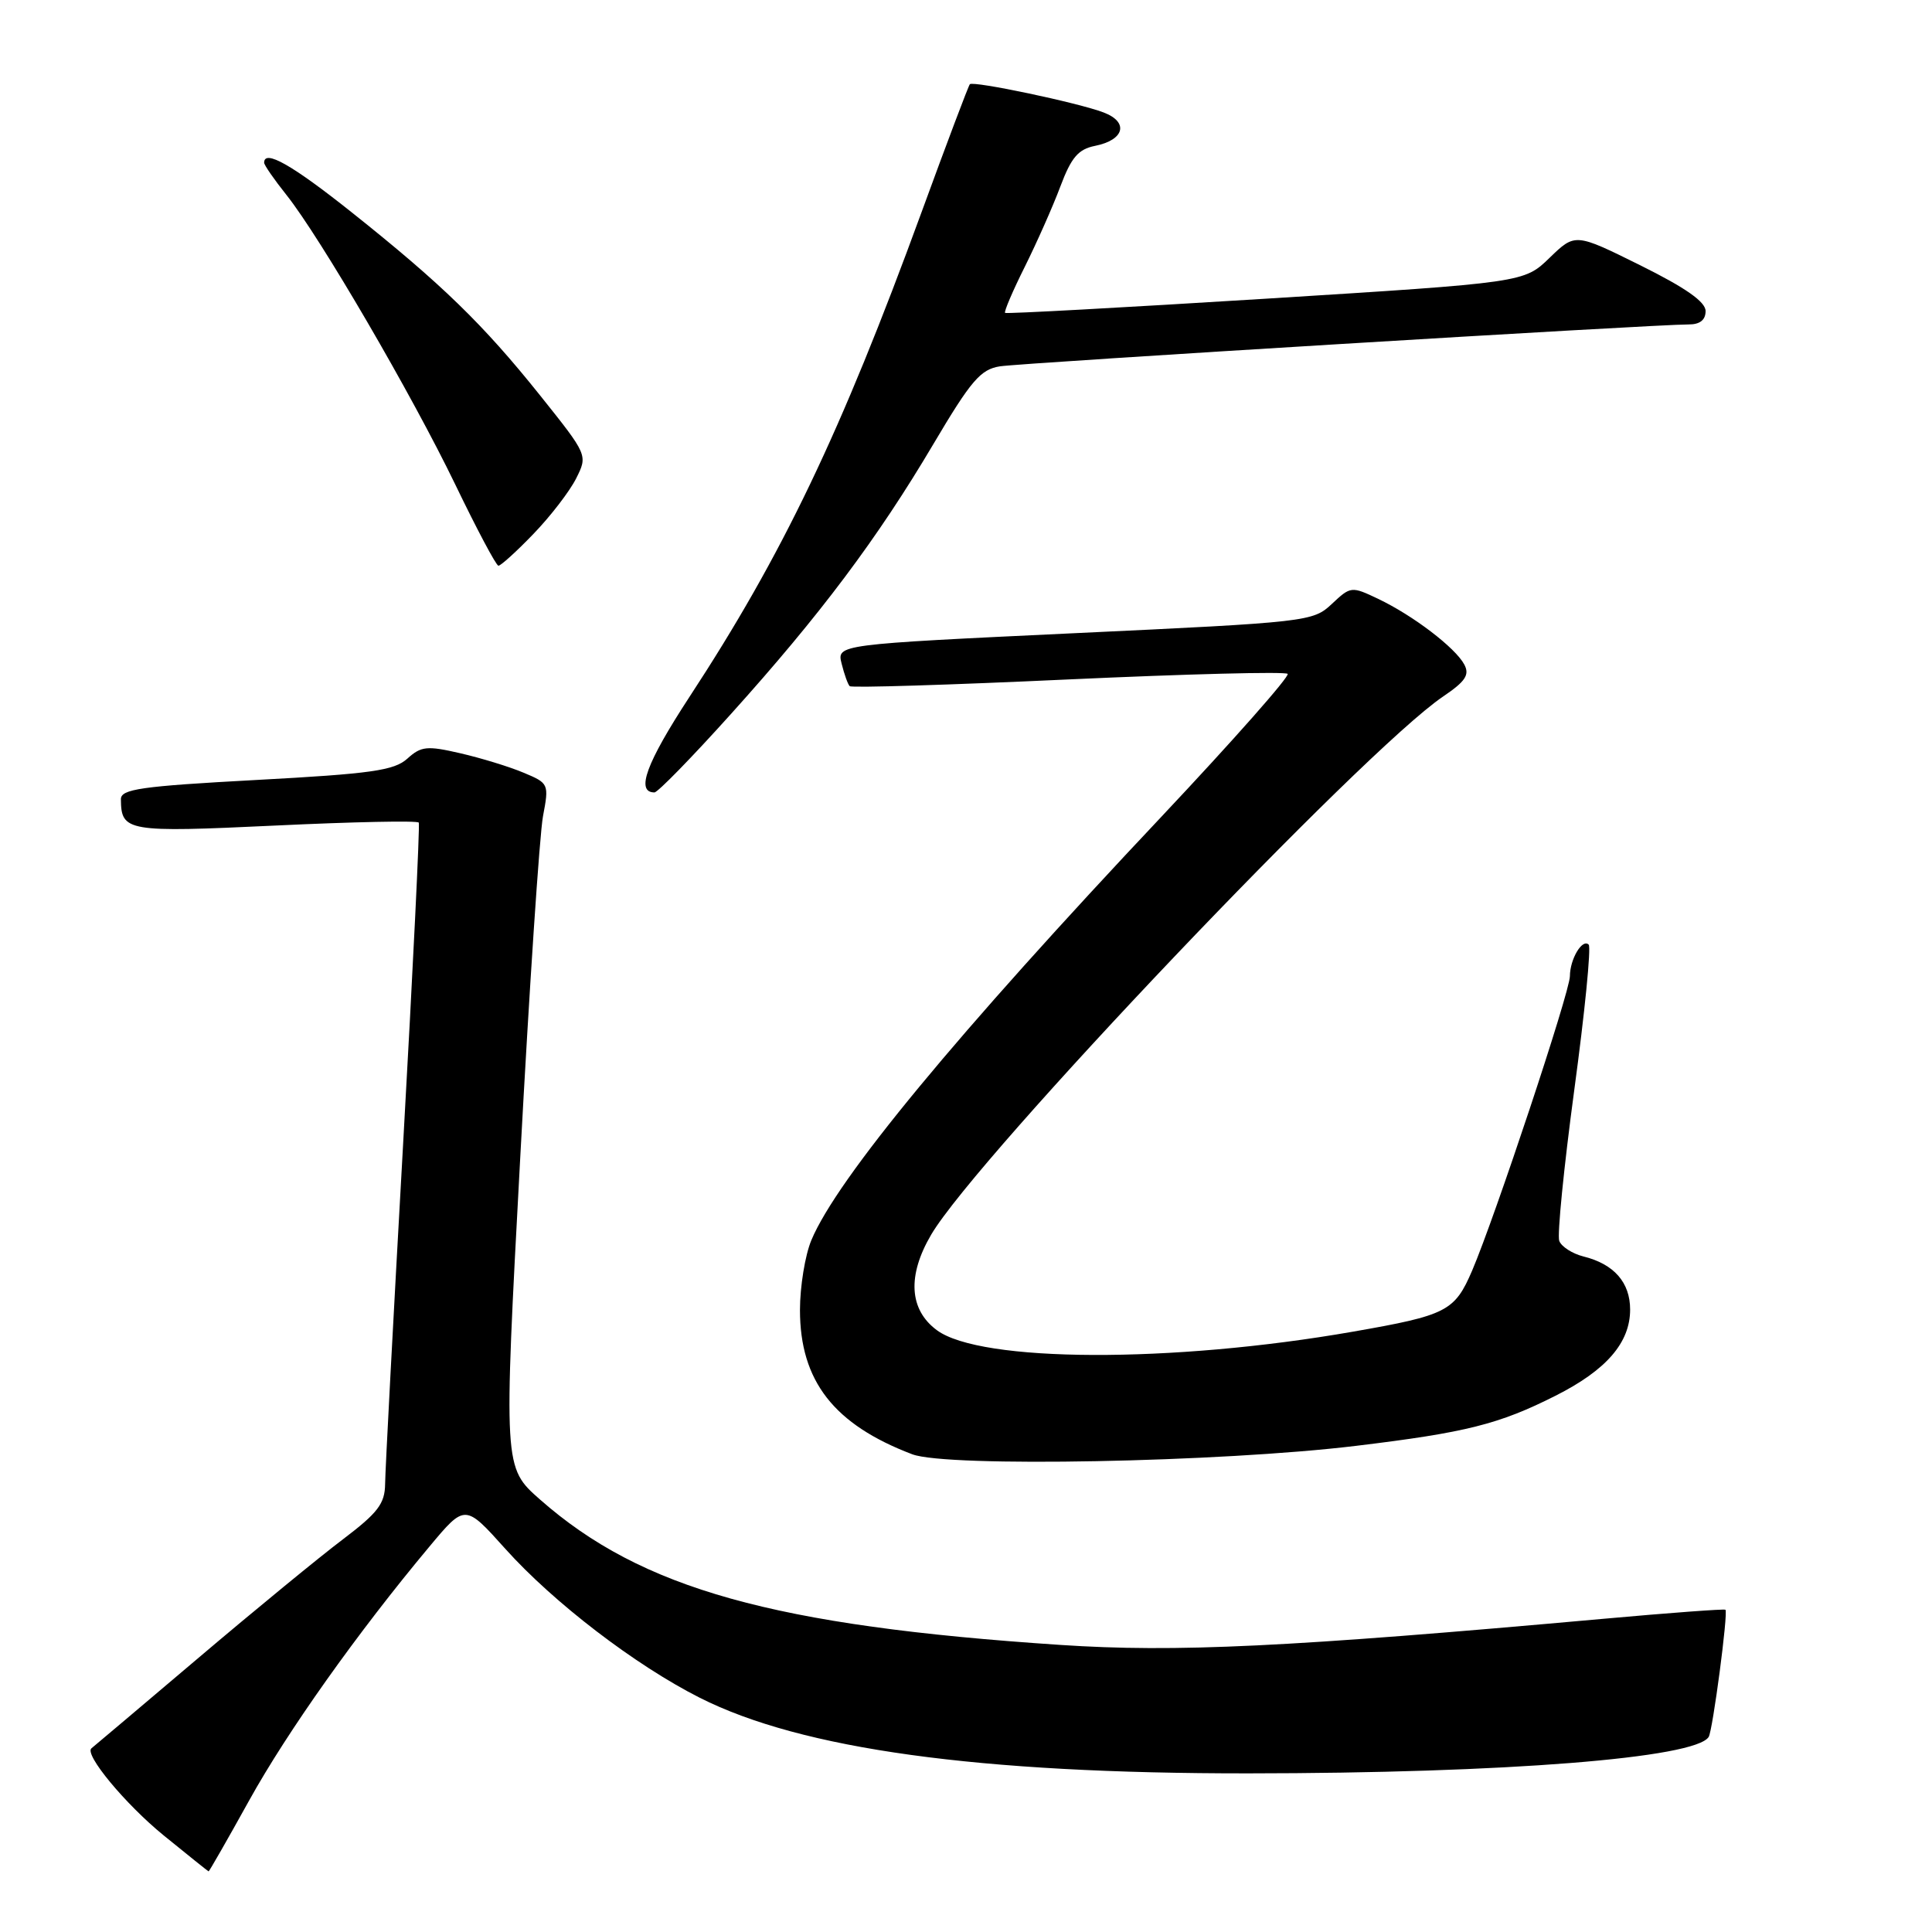 <?xml version="1.0" encoding="UTF-8" standalone="no"?>
<!DOCTYPE svg PUBLIC "-//W3C//DTD SVG 1.1//EN" "http://www.w3.org/Graphics/SVG/1.1/DTD/svg11.dtd" >
<svg xmlns="http://www.w3.org/2000/svg" xmlns:xlink="http://www.w3.org/1999/xlink" version="1.1" viewBox="0 0 256 256">
 <g >
 <path fill="currentColor"
d=" M 33.01 238.58 C 38.09 229.41 47.38 216.32 56.91 204.92 C 61.62 199.28 61.62 199.28 66.96 205.23 C 73.36 212.36 84.19 220.65 92.72 224.96 C 106.23 231.78 129.64 235.01 165.42 234.98 C 199.48 234.96 224.67 232.96 226.41 230.15 C 226.95 229.27 229.01 213.67 228.63 213.30 C 228.50 213.17 221.22 213.71 212.45 214.50 C 170.64 218.26 155.80 218.98 140.50 217.96 C 102.56 215.44 85.01 210.54 71.56 198.70 C 66.72 194.44 66.72 194.44 68.93 153.47 C 70.14 130.94 71.50 110.54 71.95 108.15 C 72.76 103.87 72.72 103.78 69.36 102.38 C 67.49 101.59 63.72 100.44 60.99 99.81 C 56.58 98.79 55.80 98.87 53.98 100.52 C 52.23 102.10 49.19 102.53 33.96 103.35 C 18.62 104.18 16.00 104.56 16.02 105.91 C 16.06 110.19 16.81 110.32 36.49 109.39 C 46.78 108.90 55.33 108.72 55.49 109.00 C 55.65 109.28 54.72 128.40 53.42 151.50 C 52.12 174.60 51.04 194.91 51.03 196.63 C 51.00 199.24 50.08 200.45 45.46 203.95 C 42.41 206.25 33.74 213.36 26.21 219.75 C 18.67 226.14 12.33 231.50 12.13 231.65 C 11.08 232.40 16.59 239.05 21.71 243.22 C 24.89 245.81 27.57 247.95 27.64 247.97 C 27.72 247.98 30.14 243.76 33.01 238.58 Z  M 179.70 191.58 C 194.26 189.82 198.63 188.72 206.12 184.94 C 212.86 181.54 216.00 177.91 216.00 173.52 C 216.00 169.93 213.86 167.49 209.82 166.49 C 208.35 166.12 206.91 165.20 206.61 164.43 C 206.32 163.67 207.22 154.67 208.60 144.42 C 209.99 134.17 210.85 125.51 210.51 125.17 C 209.67 124.33 208.03 127.07 208.02 129.35 C 208.00 131.47 198.10 161.26 195.07 168.35 C 192.75 173.75 191.72 174.28 179.29 176.45 C 155.28 180.65 129.91 180.55 124.13 176.25 C 120.47 173.54 120.20 169.03 123.38 163.61 C 129.41 153.33 180.69 99.41 191.22 92.29 C 194.19 90.28 194.76 89.42 194.02 88.04 C 192.83 85.82 187.25 81.56 182.63 79.36 C 179.07 77.66 178.97 77.68 176.47 80.03 C 173.98 82.37 173.29 82.45 142.40 83.90 C 110.88 85.39 110.88 85.39 111.52 87.94 C 111.87 89.35 112.35 90.69 112.59 90.92 C 112.82 91.16 125.85 90.76 141.53 90.03 C 157.22 89.31 170.31 88.97 170.62 89.29 C 170.93 89.60 163.42 98.10 153.93 108.18 C 126.83 136.93 110.90 156.20 107.51 164.33 C 106.68 166.31 106.00 170.48 106.00 173.58 C 106.00 182.99 110.50 188.76 120.88 192.70 C 125.49 194.45 161.71 193.76 179.70 191.58 Z  M 96.87 94.59 C 108.67 81.49 116.28 71.35 123.68 58.84 C 128.67 50.41 129.93 48.94 132.50 48.54 C 135.48 48.08 219.44 42.97 223.75 42.99 C 225.24 43.00 226.00 42.40 226.00 41.22 C 226.00 39.99 223.36 38.14 217.36 35.16 C 208.72 30.88 208.72 30.88 205.33 34.16 C 201.95 37.44 201.95 37.44 167.72 39.58 C 148.90 40.75 133.36 41.60 133.18 41.46 C 133.01 41.32 134.18 38.57 135.79 35.35 C 137.39 32.13 139.52 27.34 140.51 24.69 C 141.95 20.86 142.88 19.77 145.09 19.33 C 149.00 18.55 149.61 16.18 146.23 14.90 C 142.89 13.62 128.97 10.69 128.51 11.16 C 128.33 11.35 125.44 19.00 122.09 28.17 C 111.41 57.38 103.67 73.55 91.34 92.37 C 85.63 101.11 84.20 105.00 86.72 105.00 C 87.15 105.00 91.72 100.32 96.87 94.59 Z  M 70.68 70.75 C 72.94 68.41 75.48 65.11 76.34 63.40 C 77.89 60.31 77.89 60.31 71.57 52.40 C 64.03 42.97 58.51 37.61 46.57 28.11 C 38.68 21.83 35.00 19.75 35.00 21.56 C 35.00 21.87 36.32 23.78 37.94 25.81 C 42.42 31.44 54.54 52.22 60.33 64.21 C 63.17 70.10 65.74 74.94 66.04 74.96 C 66.34 74.98 68.43 73.09 70.68 70.75 Z "/>
</g>
</svg>